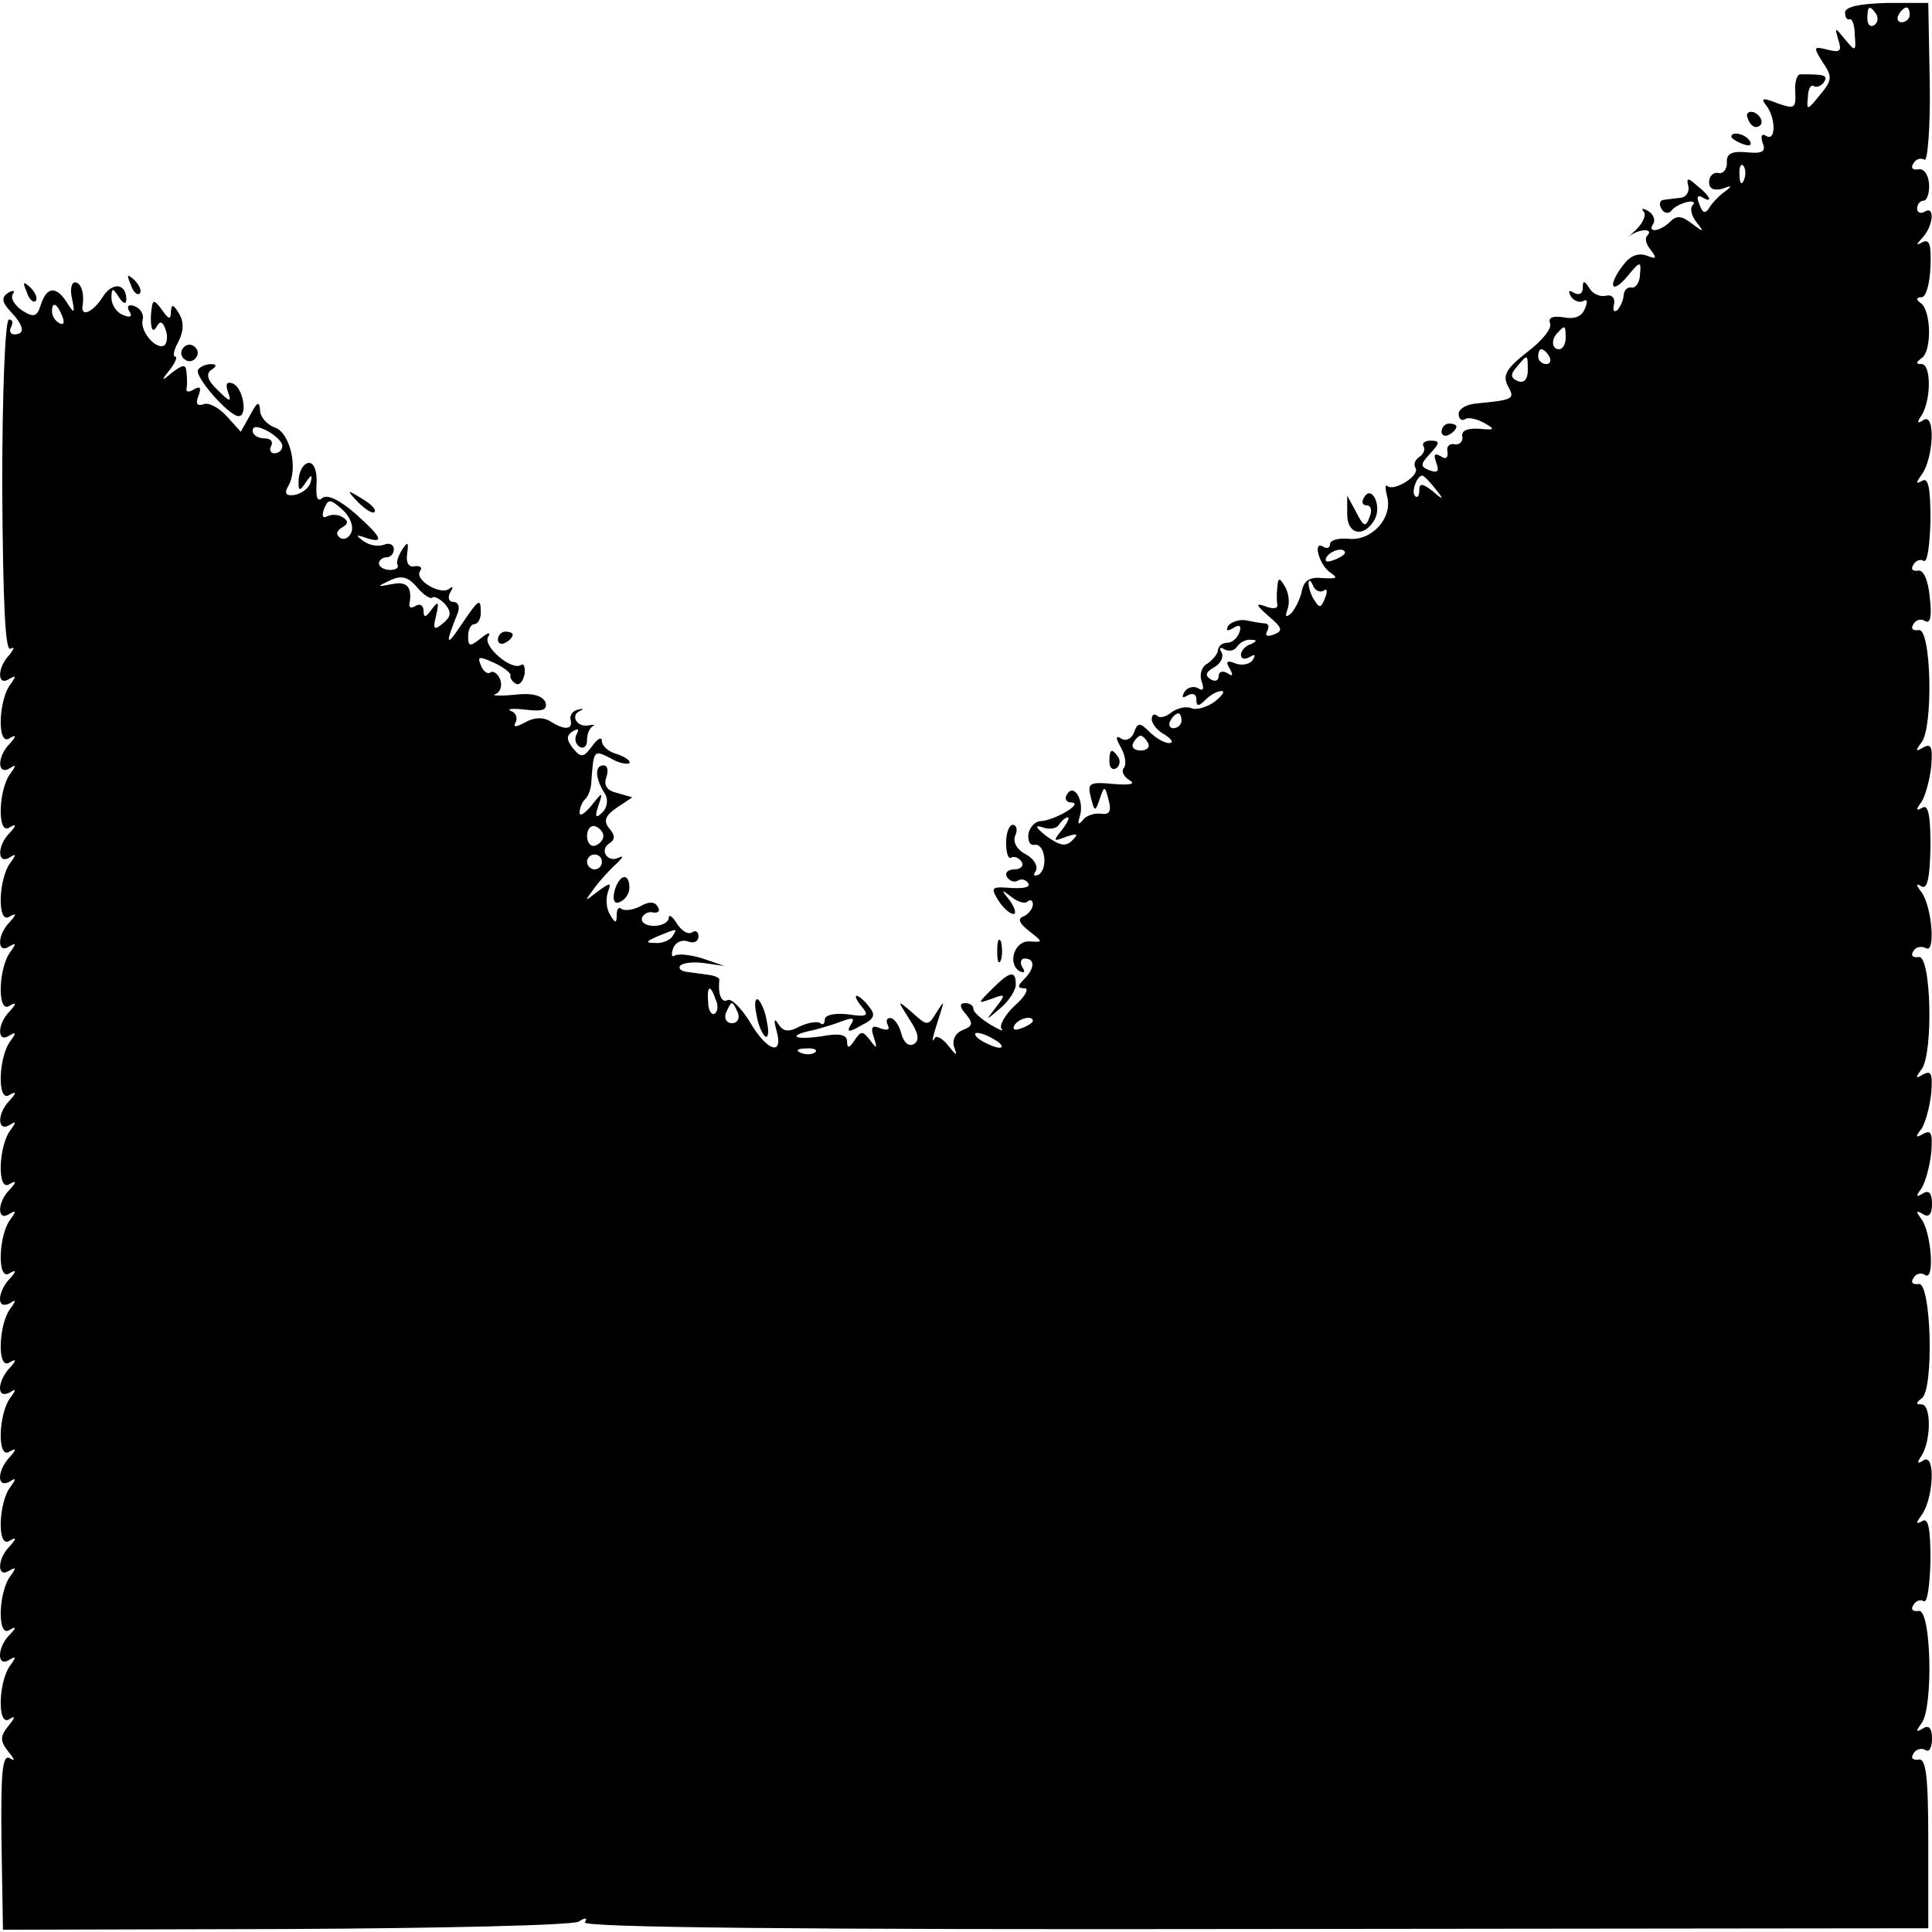 <?xml version="1.0" standalone="no"?>
<!DOCTYPE svg PUBLIC "-//W3C//DTD SVG 20010904//EN"
 "http://www.w3.org/TR/2001/REC-SVG-20010904/DTD/svg10.dtd">
<svg version="1.0" xmlns="http://www.w3.org/2000/svg"
 width="260pt" height="260pt" viewBox="0 0 260 260"
 preserveAspectRatio="xMidYMid meet">
<g transform="translate(0,260) scale(0.1,-0.1)"
fill="#000000" stroke="none">
<path d="M2483 2583 c0 -7 3 -10 6 -9 3 2 7 -7 7 -20 2 -24 1 -24 -13 -7 -14
17 -14 17 -9 -1 5 -15 2 -17 -14 -13 -20 5 -20 4 -7 -17 13 -19 13 -24 -4 -44
-17 -21 -18 -21 -16 -3 0 11 4 18 8 15 4 -2 10 0 14 6 5 9 0 10 -32 10 -5 0
-8 -11 -7 -24 1 -22 -1 -23 -24 -15 -20 8 -23 7 -15 -3 13 -17 13 -49 0 -41
-6 4 -8 0 -5 -9 5 -12 0 -15 -21 -13 -21 2 -28 -2 -27 -14 0 -9 -5 -15 -11
-14 -7 2 -13 -4 -13 -12 0 -9 6 -12 18 -9 13 5 14 4 3 -4 -7 -5 -17 -15 -21
-22 -5 -8 -9 -7 -13 5 -4 9 -3 13 3 10 16 -10 12 1 -6 15 -12 11 -15 11 -12 0
2 -8 -3 -15 -9 -16 -7 -1 -18 -2 -24 -3 -5 0 -7 -6 -3 -12 3 -6 9 -7 13 -3 3
5 13 10 21 12 8 2 12 0 8 -4 -4 -4 -2 -14 5 -23 11 -14 10 -14 -6 -2 -14 11
-21 11 -29 3 -14 -14 -32 -16 -23 -3 3 5 0 13 -7 17 -7 4 -10 4 -6 -1 4 -4 -1
-15 -10 -24 -10 -9 -13 -13 -8 -8 12 9 32 10 23 0 -4 -3 -2 -12 5 -20 8 -11 7
-12 -6 -7 -11 4 -22 0 -31 -12 -22 -28 -17 -42 5 -16 17 21 19 21 17 3 0 -11
-6 -19 -11 -18 -6 1 -10 -3 -11 -10 0 -6 -4 -15 -8 -20 -5 -4 -7 -1 -5 7 2 9
-3 14 -11 12 -8 -2 -18 3 -22 10 -7 11 -9 11 -9 0 0 -7 -5 -10 -12 -6 -7 4 -8
3 -4 -5 4 -6 12 -9 17 -6 5 3 6 -1 2 -10 -4 -11 -14 -15 -29 -12 -14 2 -21 0
-18 -8 3 -7 -11 -24 -31 -39 -28 -22 -33 -31 -26 -45 10 -18 9 -19 -42 -24
-13 -1 -24 -7 -24 -14 0 -7 4 -10 9 -7 4 3 16 0 25 -5 16 -9 15 -10 -7 -8 -16
1 -24 -3 -22 -11 1 -6 -4 -11 -10 -10 -7 2 -12 -3 -10 -10 1 -8 -2 -11 -9 -6
-9 5 -10 2 -6 -9 4 -11 2 -14 -9 -10 -13 5 -13 8 1 23 13 14 13 17 0 17 -8 0
-12 -4 -9 -8 2 -4 0 -10 -6 -14 -6 -4 -8 -10 -5 -15 6 -10 -29 -32 -38 -24 -3
3 -3 -4 0 -15 7 -29 -22 -60 -53 -56 -13 1 -24 -2 -24 -7 0 -5 -4 -7 -9 -4
-15 10 -6 -25 10 -35 10 -7 8 -8 -11 -7 -17 2 -25 -3 -28 -17 -2 -11 -9 -24
-14 -30 -8 -7 -9 -5 -5 6 3 9 1 22 -4 30 -7 12 -9 12 -10 -1 -1 -8 -1 -19 0
-24 1 -5 -6 -6 -16 -2 -14 5 -13 2 4 -13 19 -16 20 -20 7 -25 -8 -3 -12 -2 -9
4 3 6 3 10 -2 11 -4 0 -16 2 -25 4 -10 2 -21 -2 -25 -7 -4 -7 -1 -8 7 -3 8 5
11 3 8 -6 -3 -8 -10 -14 -16 -14 -7 0 -12 -4 -13 -10 0 -5 -7 -13 -14 -18 -8
-4 -11 -15 -8 -24 4 -10 2 -14 -5 -9 -6 3 -14 1 -18 -5 -4 -8 -3 -9 4 -5 7 4
12 2 12 -5 0 -10 3 -10 12 -1 7 7 16 12 22 12 5 0 1 -6 -9 -14 -11 -8 -25 -12
-32 -9 -7 3 -19 0 -27 -6 -7 -6 -16 -8 -19 -4 -4 3 -7 1 -7 -5 0 -6 8 -16 18
-21 9 -6 12 -11 5 -11 -6 0 -18 7 -26 15 -13 13 -16 13 -21 -1 -3 -8 -11 -12
-17 -8 -8 5 -8 1 0 -13 6 -11 7 -23 3 -27 -3 -4 0 -11 8 -16 9 -5 1 -7 -22 -5
-32 3 -35 1 -30 -18 5 -20 6 -20 12 -2 6 18 7 18 12 -2 4 -15 1 -20 -11 -18
-9 1 -20 -3 -24 -9 -6 -7 -7 -5 -4 5 7 21 -8 46 -17 30 -4 -6 -1 -11 6 -11 17
-1 -23 -24 -41 -25 -8 0 -15 -8 -17 -17 -1 -10 2 -16 8 -15 14 3 19 -31 6 -40
-7 -3 -8 -1 -4 5 3 6 -2 16 -13 22 -12 6 -18 16 -15 25 4 8 2 15 -3 15 -5 0
-9 -11 -9 -24 0 -14 3 -23 7 -20 4 2 10 0 14 -6 3 -5 -1 -10 -10 -10 -9 0 -13
-5 -10 -10 4 -6 10 -8 15 -5 5 3 11 1 14 -4 3 -5 -7 -7 -23 -6 -27 2 -28 1
-18 -16 7 -11 16 -19 21 -19 4 0 2 8 -5 18 -12 15 -12 16 2 5 9 -7 19 -10 22
-6 4 3 7 1 7 -4 0 -6 -6 -13 -12 -16 -9 -3 -7 -9 7 -20 19 -15 19 -15 1 -14
-20 2 -31 -29 -14 -40 7 -3 8 -1 4 5 -4 7 -2 12 3 12 14 0 14 -13 -1 -28 -9
-9 -9 -12 1 -12 6 0 1 -11 -13 -23 -14 -13 -22 -28 -18 -32 4 -4 -3 -1 -15 6
-13 8 -23 17 -23 21 0 5 -5 8 -11 8 -8 0 -8 -5 1 -15 10 -12 9 -16 -4 -21 -10
-4 -15 -13 -12 -23 5 -13 3 -12 -8 2 -8 10 -16 14 -18 10 -6 -10 -2 4 7 32 6
19 6 19 -5 2 -11 -18 -12 -18 -32 0 -21 18 -21 18 -4 -9 12 -18 14 -28 6 -33
-7 -4 -14 2 -17 14 -3 12 -10 21 -15 21 -5 0 -6 -4 -3 -10 3 -6 -1 -7 -10 -4
-11 5 -14 2 -9 -12 5 -16 4 -16 -5 -4 -10 13 -12 13 -21 0 -7 -11 -10 -11 -10
-2 0 10 -10 12 -37 7 -37 -5 -43 2 -7 9 11 3 28 8 38 12 14 5 17 4 11 -5 -6
-10 -3 -11 14 -1 18 9 20 14 10 26 -6 8 -14 14 -16 14 -3 0 0 -7 7 -15 10 -12
7 -14 -19 -10 -18 2 -31 -1 -31 -7 0 -6 -3 -8 -6 -5 -4 3 -16 1 -27 -4 -15 -8
-22 -8 -29 2 -6 10 -7 7 -3 -8 10 -35 -13 -28 -36 12 -12 19 -25 32 -30 29 -8
-4 -13 8 -11 27 1 3 -6 6 -14 7 -7 1 -21 3 -29 4 -8 1 -12 4 -10 8 3 4 17 6
32 4 l28 -4 -29 10 c-16 5 -33 7 -38 4 -4 -3 -5 2 -2 10 3 8 12 12 20 9 8 -3
14 0 14 7 0 6 -4 9 -9 5 -6 -3 -14 3 -20 12 -6 10 -11 13 -11 8 0 -6 -9 -11
-20 -11 -11 0 -18 5 -16 11 2 5 9 9 15 7 7 -1 10 2 6 8 -4 7 -12 7 -24 0 -10
-5 -21 -6 -25 -3 -3 3 -6 0 -6 -8 0 -12 -2 -12 -9 0 -5 8 -6 21 -3 30 5 14 4
14 -14 1 -18 -14 -18 -14 -4 5 8 11 22 26 30 33 8 8 10 11 3 8 -15 -8 -27 10
-13 19 8 5 8 11 0 20 -8 10 -6 17 10 28 l21 14 -21 6 c-13 3 -18 10 -14 21 3
9 2 16 -4 16 -12 0 -11 -18 2 -38 5 -8 3 -19 -3 -25 -9 -9 -11 -7 -6 8 7 20 6
20 -9 1 -9 -11 -16 -15 -16 -10 0 6 3 14 7 18 5 4 9 16 9 27 3 39 3 40 25 29
11 -7 23 -9 26 -7 2 3 -5 8 -16 12 -12 3 -21 11 -21 18 0 6 -6 3 -13 -7 -12
-16 -15 -16 -26 -3 -9 12 -9 17 0 23 7 4 9 3 5 -4 -3 -6 -2 -13 4 -17 5 -3 10
0 10 9 0 8 3 16 8 19 4 2 2 2 -5 1 -16 -4 -26 13 -13 19 6 3 5 4 -2 2 -7 -1
-12 -8 -10 -14 3 -13 -8 -14 -27 -2 -9 6 -22 6 -34 -1 -13 -7 -17 -7 -13 0 3
6 0 13 -6 15 -7 3 1 4 19 2 24 -3 30 0 27 10 -4 9 -18 13 -42 10 -21 -2 -32
-1 -25 1 7 3 9 12 6 20 -3 7 -9 12 -13 9 -4 -3 -10 2 -13 10 -5 12 -2 12 18 3
13 -6 23 -14 22 -17 -1 -3 2 -8 7 -11 5 -3 10 3 12 13 1 9 -1 15 -5 12 -13 -8
-52 26 -44 38 4 7 0 6 -10 -2 -15 -12 -17 -11 -17 3 0 9 4 16 8 16 5 0 9 7 9
15 0 21 -2 20 -27 -17 -20 -30 -21 -25 -4 17 3 8 1 15 -6 15 -6 0 -8 6 -4 13
4 6 4 9 -1 5 -11 -10 -47 11 -40 23 4 5 1 8 -7 7 -8 -2 -12 5 -10 17 2 16 1
17 -7 5 -5 -8 -8 -17 -6 -20 2 -4 -2 -7 -10 -7 -8 0 -15 4 -15 9 0 4 5 8 10 8
6 0 10 5 10 11 0 6 -6 9 -13 6 -8 -3 -20 -1 -28 5 -11 8 -10 9 4 4 25 -8 21 1
-15 33 -21 18 -37 26 -44 21 -7 -6 -9 0 -8 19 1 16 -3 28 -10 28 -7 0 -13 -10
-14 -21 -1 -17 1 -18 9 -6 8 12 10 12 7 1 -2 -8 -12 -15 -21 -17 -12 -2 -15 2
-9 12 14 24 2 73 -19 79 -10 4 -19 14 -19 23 -1 13 -4 11 -13 -6 l-13 -23 -19
21 c-10 11 -24 19 -31 16 -9 -3 -11 1 -7 11 4 11 3 14 -6 9 -6 -4 -11 -4 -10
1 1 4 1 14 0 22 -1 11 -4 11 -19 0 -15 -13 -16 -12 -3 4 7 9 10 17 7 17 -4 0
-2 9 4 20 7 14 8 26 1 38 -8 13 -10 13 -11 3 0 -12 -3 -11 -12 2 -12 16 -13
15 -15 -9 0 -16 2 -22 7 -15 5 10 9 9 13 -3 3 -8 2 -18 -2 -21 -11 -6 -33 19
-29 35 2 7 -3 15 -11 18 -8 3 -11 0 -7 -7 5 -7 1 -9 -8 -5 -9 3 -16 14 -16 23
0 14 2 14 10 1 6 -9 10 -10 10 -3 0 22 -19 24 -32 3 -12 -19 -29 -28 -27 -12
3 17 -2 32 -10 32 -5 0 -7 -10 -4 -22 4 -20 3 -21 -7 -5 -14 22 -27 22 -35 -3
-5 -16 -9 -18 -25 -8 -10 7 -16 16 -13 22 4 5 1 6 -6 2 -9 -6 -9 -12 3 -25 19
-20 20 -31 5 -31 -5 0 -7 5 -4 10 3 6 2 10 -3 10 -5 0 -9 -98 -9 -224 1 -157
4 -223 11 -219 6 3 5 0 -1 -8 -17 -17 -17 -43 -1 -33 10 6 10 4 2 -7 -16 -21
-18 -82 -2 -73 10 6 11 4 1 -7 -17 -17 -17 -43 0 -33 9 6 9 4 1 -7 -16 -21
-18 -82 -2 -73 10 6 11 4 1 -7 -17 -17 -17 -43 0 -33 9 6 9 4 1 -7 -16 -21
-18 -82 -2 -73 10 6 11 4 1 -7 -17 -17 -17 -43 -1 -33 10 6 10 4 2 -7 -16 -21
-18 -82 -2 -73 10 6 11 4 1 -7 -17 -17 -17 -43 -1 -33 10 6 10 4 2 -7 -16 -21
-18 -82 -2 -73 10 6 11 4 1 -7 -17 -17 -17 -43 0 -33 9 6 9 4 1 -7 -16 -21
-18 -82 -2 -73 10 6 11 4 1 -7 -17 -17 -17 -43 -1 -33 10 6 10 4 2 -7 -16 -21
-18 -82 -2 -73 10 6 11 4 1 -7 -7 -7 -13 -19 -13 -27 0 -8 5 -10 13 -6 9 6 9
4 1 -7 -16 -21 -18 -82 -2 -73 10 6 11 4 1 -7 -7 -7 -13 -19 -13 -27 0 -8 5
-10 13 -6 9 6 9 4 1 -7 -16 -21 -18 -82 -2 -73 10 6 11 4 1 -7 -7 -7 -13 -19
-13 -27 0 -8 5 -10 13 -6 9 6 9 4 1 -7 -16 -21 -18 -82 -2 -73 10 6 11 4 1 -7
-17 -17 -17 -43 -1 -33 10 6 10 4 2 -7 -16 -21 -18 -82 -2 -73 10 6 11 4 0 -7
-16 -17 -16 -43 0 -33 10 6 10 4 2 -7 -16 -21 -18 -82 -2 -73 9 6 9 3 -1 -9
-11 -14 -11 -20 0 -34 9 -11 10 -14 2 -9 -10 5 -12 -20 -11 -112 l2 -119 381
1 c209 1 386 5 394 10 9 6 12 5 8 -1 -4 -7 291 -10 901 -9 l907 1 0 115 c0 90
-3 114 -13 112 -8 -1 -11 2 -7 8 3 6 11 8 16 5 5 -4 9 3 9 15 0 14 -4 19 -12
14 -10 -6 -10 -4 -2 7 16 21 13 155 -4 151 -8 -1 -11 2 -7 8 3 6 10 8 14 5 5
-2 8 22 9 55 0 43 -3 58 -11 53 -9 -5 -9 -3 -1 8 16 22 19 83 3 74 -9 -6 -10
-4 -3 6 13 21 13 69 0 69 -8 0 -8 2 0 8 17 11 13 158 -4 154 -8 -1 -11 2 -7 8
3 6 11 8 16 4 13 -8 8 57 -5 75 -8 11 -8 13 2 7 8 -5 12 0 12 14 0 14 -4 19
-12 14 -10 -6 -10 -4 -2 7 5 8 11 29 13 48 2 26 0 31 -11 25 -10 -6 -11 -4 -2
7 5 8 11 29 13 48 2 26 0 31 -11 25 -10 -6 -11 -5 -2 7 16 21 13 155 -4 151
-8 -1 -11 2 -7 8 3 6 11 7 17 4 13 -8 8 56 -6 75 -8 11 -8 13 0 8 8 -4 11 12
12 53 0 43 -3 58 -11 53 -9 -5 -9 -3 -1 8 5 8 11 29 13 48 2 26 0 31 -11 25
-10 -6 -11 -5 -2 7 16 21 13 155 -4 151 -8 -1 -11 2 -7 8 3 6 11 8 16 4 7 -4
9 8 6 32 -2 24 -9 38 -16 36 -7 -1 -10 2 -6 8 3 6 10 8 14 5 5 -2 8 22 9 55 0
43 -3 58 -11 53 -9 -5 -9 -3 -1 8 16 22 19 83 3 74 -9 -6 -10 -4 -3 6 13 21
13 69 0 69 -8 0 -8 2 0 8 14 9 13 64 -1 74 -7 5 -6 8 1 8 6 0 11 18 12 41 1
29 -1 38 -11 33 -9 -5 -9 -4 1 7 14 16 16 43 2 34 -5 -3 -10 -1 -10 4 0 6 4
11 9 11 4 0 8 10 7 23 -1 12 -7 21 -15 19 -7 -1 -10 2 -6 8 3 6 10 8 15 5 4
-3 8 44 7 103 l-2 108 -56 0 c-36 -1 -56 -5 -56 -13z m42 -2 c3 -5 2 -12 -3
-15 -5 -3 -9 1 -9 9 0 17 3 19 12 6z m45 -1 c0 -5 -5 -10 -11 -10 -5 0 -7 5
-4 10 3 6 8 10 11 10 2 0 4 -4 4 -10z m-223 -222 c-3 -8 -6 -5 -6 6 -1 11 2
17 5 13 3 -3 4 -12 1 -19z m-2263 -184 c3 -8 2 -12 -4 -9 -6 3 -10 10 -10 16
0 14 7 11 14 -7z m2023 -29 c0 -8 -4 -15 -9 -15 -10 0 -11 14 -1 23 9 10 10 9
10 -8z m-22 -25 c3 -5 1 -10 -4 -10 -6 0 -11 5 -11 10 0 6 2 10 4 10 3 0 8 -4
11 -10z m-29 -19 c0 -11 -5 -17 -13 -14 -10 4 -11 9 -2 19 15 18 15 18 15 -5z
m-1676 -101 c0 -6 -5 -10 -11 -10 -5 0 -7 5 -4 10 3 6 -1 10 -9 10 -9 0 -16 5
-16 10 0 7 6 7 20 0 11 -6 20 -15 20 -20z m1551 -57 c13 -16 12 -17 -3 -4 -14
11 -18 11 -18 1 0 -8 -3 -11 -6 -7 -5 5 3 27 10 27 2 0 10 -8 17 -17z m-1458
-59 c-3 -8 -10 -11 -15 -8 -6 4 -6 9 2 14 9 5 9 9 1 14 -6 4 -15 4 -21 1 -6
-3 -7 1 -4 10 6 14 8 14 25 -1 10 -9 15 -22 12 -30z m1337 -28 c0 -2 -7 -7
-16 -10 -8 -3 -12 -2 -9 4 6 10 25 14 25 6z m-1228 -60 c3 2 10 -2 17 -9 9
-11 8 -17 -3 -26 -12 -10 -14 -8 -9 11 4 18 3 20 -6 8 -8 -11 -11 -12 -11 -2
0 7 -5 10 -10 7 -6 -4 -10 -3 -9 2 4 23 -3 31 -23 27 -21 -4 -22 -4 -3 5 15 7
24 5 36 -9 9 -11 19 -17 21 -14z m1199 9 c5 4 6 -1 2 -10 -5 -13 -7 -14 -14
-3 -5 7 -8 18 -8 23 0 6 3 4 6 -3 2 -6 9 -10 14 -7z m-98 -72 c-7 -2 -13 -9
-13 -14 0 -6 5 -7 12 -3 7 4 8 3 4 -4 -4 -6 -14 -8 -23 -5 -12 5 -14 3 -8 -7
5 -9 4 -11 -3 -6 -7 4 -12 2 -12 -4 0 -6 -5 -8 -11 -4 -8 5 -6 10 5 16 9 5 13
14 10 20 -4 6 -2 8 4 4 6 -3 13 -2 17 4 3 5 12 10 18 9 9 0 9 -2 0 -6z m-93
-103 c0 -5 -5 -10 -11 -10 -5 0 -7 5 -4 10 3 6 8 10 11 10 2 0 4 -4 4 -10z
m-45 -30 c3 -5 -1 -10 -10 -10 -9 0 -13 5 -10 10 3 6 8 10 10 10 2 0 7 -4 10
-10z m-116 -117 c-12 -15 -12 -16 6 -9 15 5 17 4 8 -5 -9 -9 -17 -7 -35 6 -14
11 -16 15 -6 12 10 -4 20 -2 23 3 4 6 9 10 12 10 3 0 -1 -8 -8 -17z m-617 -8
c0 -5 -5 -11 -11 -13 -6 -2 -11 4 -11 13 0 9 5 15 11 13 6 -2 11 -8 11 -13z
m-2 -35 c0 -5 -4 -10 -10 -10 -5 0 -10 5 -10 10 0 6 5 10 10 10 6 0 10 -4 10
-10z m95 -100 c-3 -5 -14 -10 -23 -9 -14 0 -13 2 3 9 27 11 27 11 20 0z m58
-85 c4 -8 3 -16 -1 -19 -4 -3 -9 4 -9 15 -2 23 3 25 10 4z m30 -18 c3 -8 -1
-14 -8 -14 -7 0 -11 6 -8 14 3 7 6 13 8 13 2 0 5 -6 8 -13z m397 -11 c0 -2 -7
-7 -16 -10 -8 -3 -12 -2 -9 4 6 10 25 14 25 6z m-50 -26 c8 -5 11 -10 5 -10
-5 0 -17 5 -25 10 -8 5 -10 10 -5 10 6 0 17 -5 25 -10z m-243 -16 c-3 -3 -12
-4 -19 -1 -8 3 -5 6 6 6 11 1 17 -2 13 -5z"/>
<path d="M2352 2441 c2 -7 7 -12 11 -12 12 1 9 15 -3 20 -7 2 -11 -2 -8 -8z"/>
<path d="M2330 2416 c0 -2 7 -7 16 -10 8 -3 12 -2 9 4 -6 10 -25 14 -25 6z"/>
<path d="M176 2217 c3 -10 9 -15 12 -12 3 3 0 11 -7 18 -10 9 -11 8 -5 -6z"/>
<path d="M36 2207 c3 -10 9 -15 12 -12 3 3 0 11 -7 18 -10 9 -11 8 -5 -6z"/>
<path d="M246 2131 c-4 -5 -2 -12 3 -15 5 -4 12 -2 15 3 4 5 2 12 -3 15 -5 4
-12 2 -15 -3z"/>
<path d="M267 2103 c-8 -7 41 -63 54 -63 13 0 6 39 -8 44 -8 3 -10 -1 -6 -12
5 -14 2 -13 -14 3 -14 13 -16 22 -9 27 8 5 8 8 0 8 -6 0 -14 -3 -17 -7z"/>
<path d="M1940 2019 c0 -5 5 -7 10 -4 6 3 10 8 10 11 0 2 -4 4 -10 4 -5 0 -10
-5 -10 -11z"/>
<path d="M482 1924 c10 -10 20 -16 22 -13 3 3 -5 11 -17 18 -21 13 -21 12 -5
-5z"/>
<path d="M1836 1931 c-4 -6 -3 -11 3 -11 6 0 8 -7 4 -16 -5 -14 -8 -13 -18 7
l-12 22 0 -25 c0 -28 23 -32 37 -7 10 18 -4 47 -14 30z"/>
<path d="M670 1739 c0 -5 5 -7 10 -4 6 3 10 8 10 11 0 2 -4 4 -10 4 -5 0 -10
-5 -10 -11z"/>
<path d="M1493 1575 c0 -8 4 -12 9 -9 5 3 6 10 3 15 -9 13 -12 11 -12 -6z"/>
<path d="M827 1401 c-3 -13 0 -18 7 -15 7 3 13 11 13 19 0 22 -14 18 -20 -4z"/>
<path d="M1342 1320 c0 -14 2 -19 5 -12 2 6 2 18 0 25 -3 6 -5 1 -5 -13z"/>
<path d="M1335 1269 c-20 -20 -20 -20 0 -13 18 7 19 6 5 -12 -14 -18 -14 -18
6 -1 11 9 21 24 21 32 0 20 -8 18 -32 -6z"/>
<path d="M1018 1235 c2 -14 8 -27 12 -30 4 -2 5 7 2 20 -2 14 -8 27 -12 30 -4
2 -5 -7 -2 -20z"/>
</g>
</svg>
